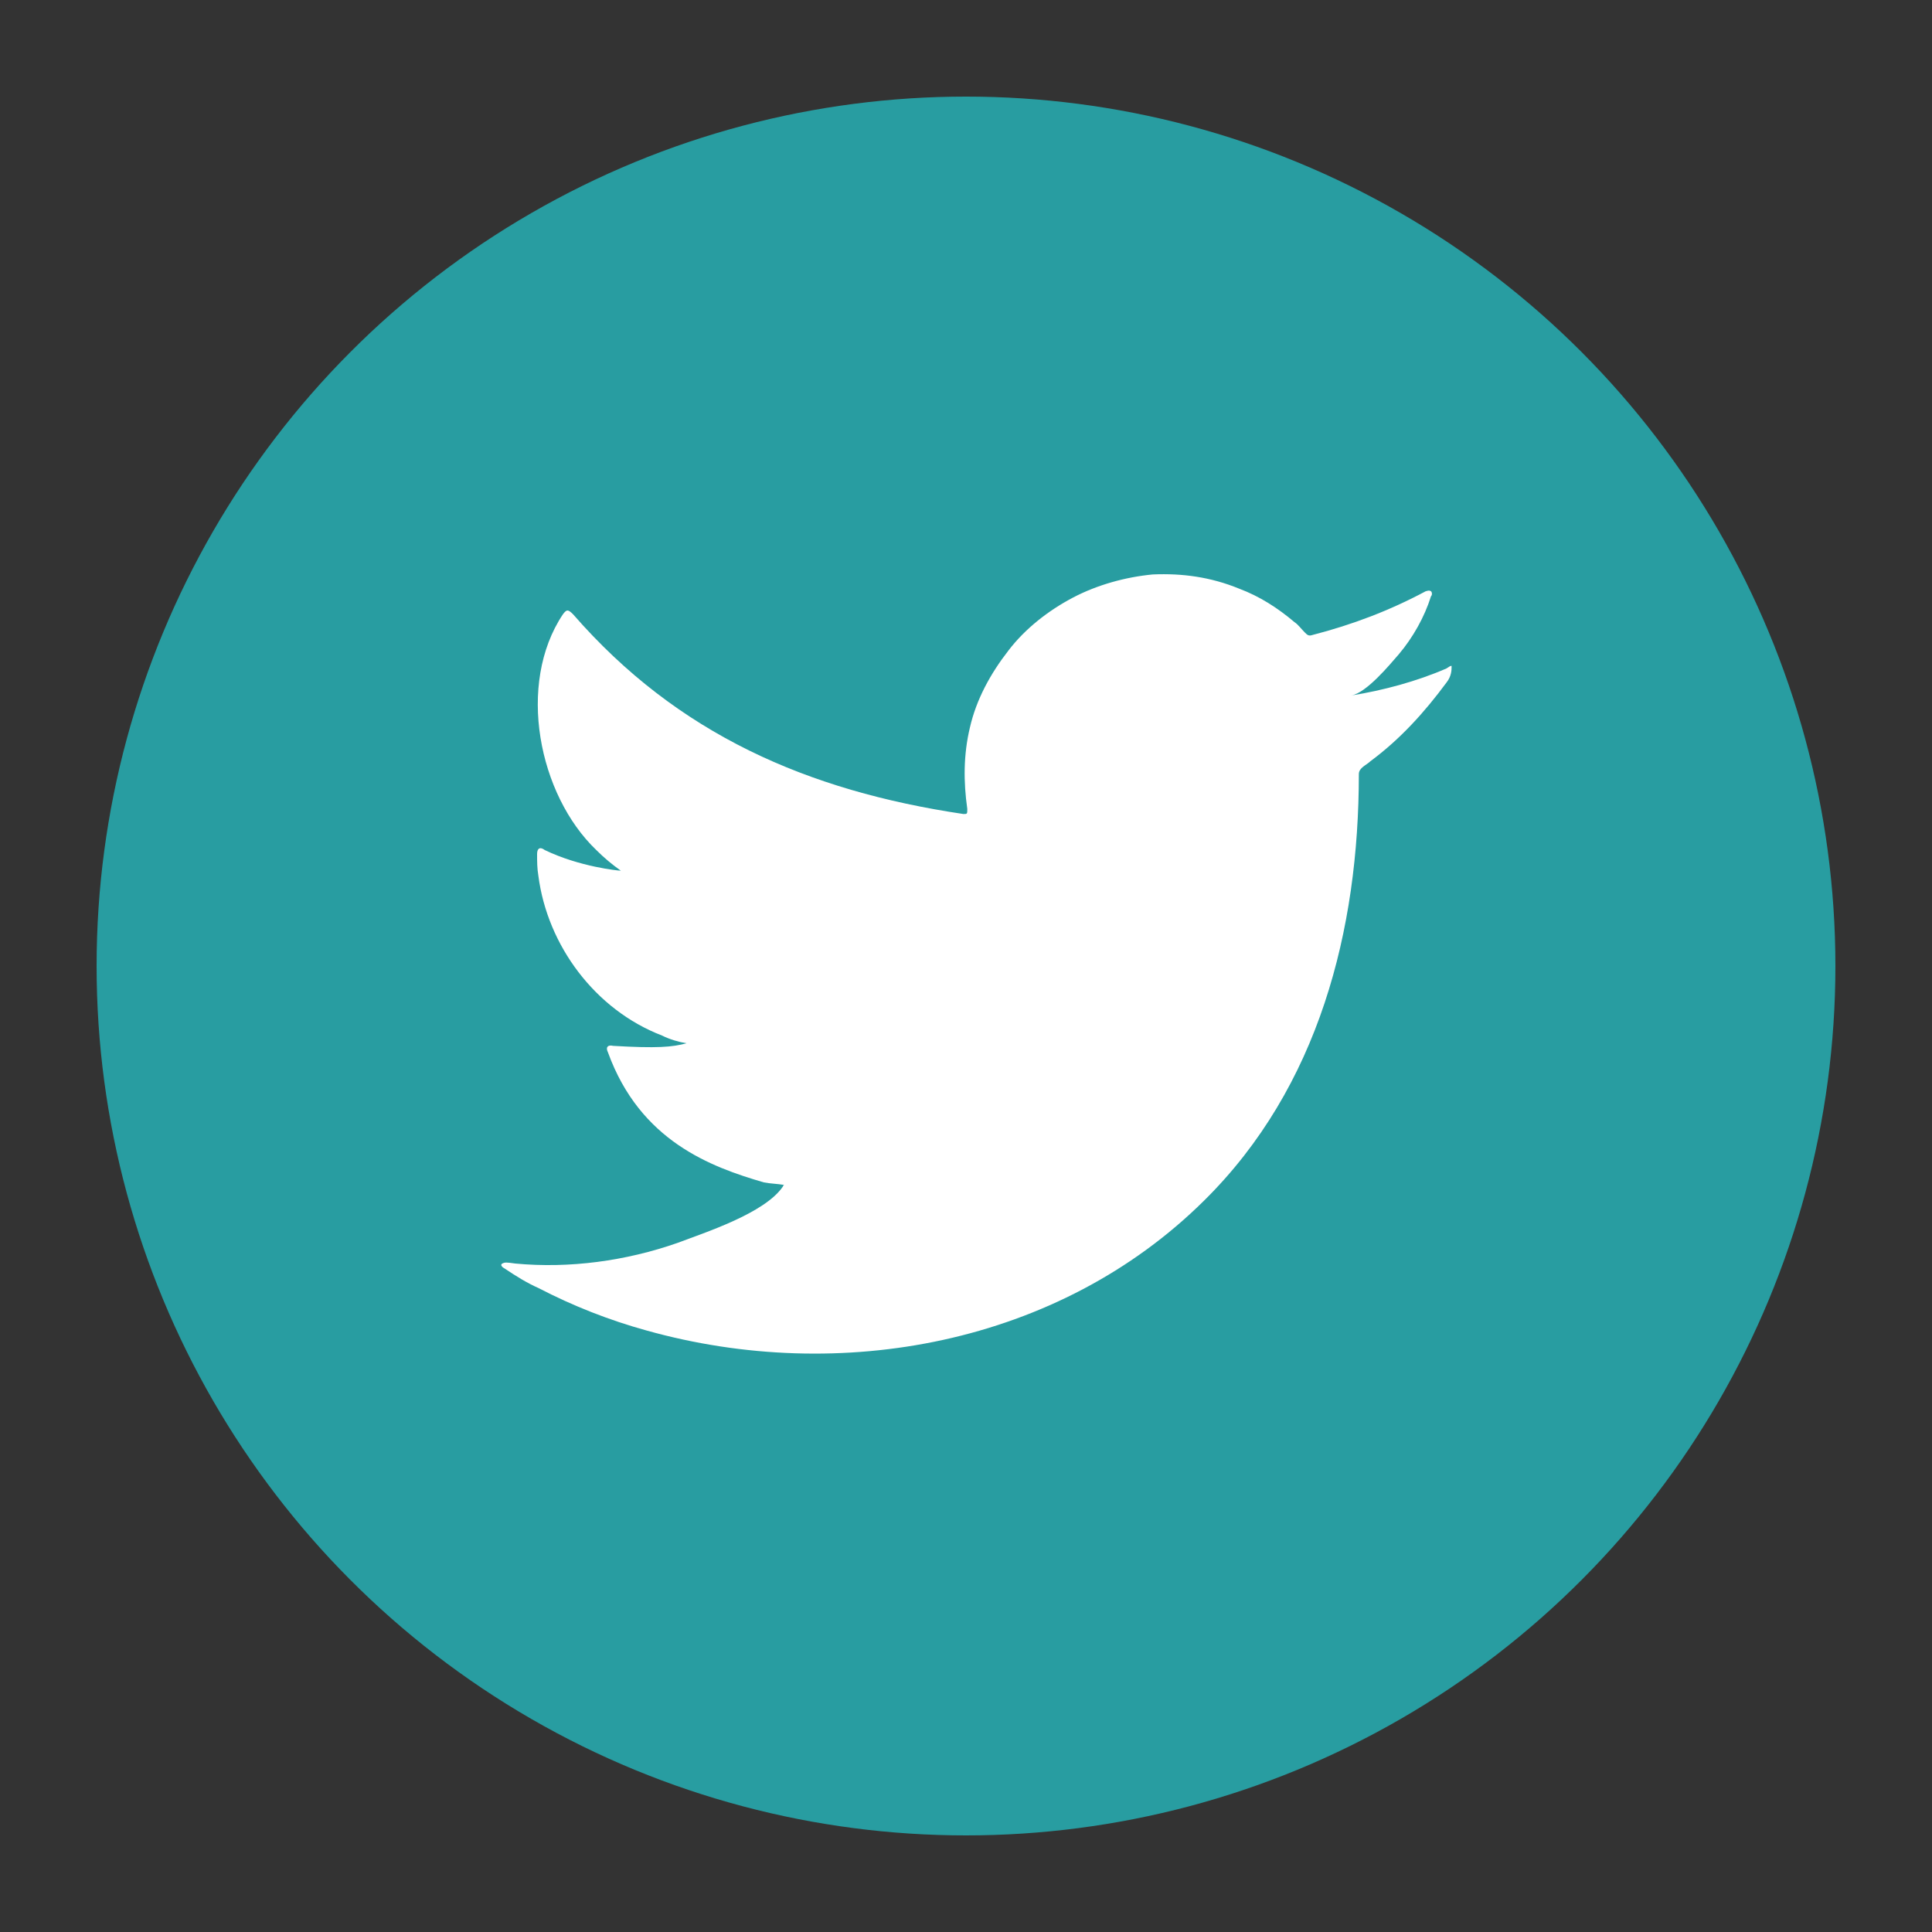 <?xml version="1.0" encoding="utf-8"?>
<!-- Generator: Adobe Illustrator 24.1.2, SVG Export Plug-In . SVG Version: 6.00 Build 0)  -->
<svg version="1.1" id="Layer_1" xmlns="http://www.w3.org/2000/svg" xmlns:xlink="http://www.w3.org/1999/xlink" x="0px" y="0px"
	 viewBox="0 0 15 15" style="enable-background:new 0 0 15 15;" xml:space="preserve">
<rect x="0" y="0" width="15" height="15" fill="#333333" stroke="none"/>
<style type="text/css">
	.st0{fill:#289DA1;}
	.st1{fill:#FFFFFF;}
</style>
<g>
	<circle class="st0" cx="7.5" cy="7.5" r="6.75"/>
	<path class="st1" d="M11.23,5.19C11,5.29,10.74,5.36,10.49,5.4c0.12-0.02,0.3-0.24,0.37-0.32c0.11-0.13,0.2-0.29,0.25-0.45
		c0.01-0.01,0.01-0.03,0-0.04c-0.02-0.01-0.03,0-0.04,0c-0.28,0.15-0.57,0.26-0.88,0.34c-0.03,0.01-0.04,0-0.06-0.02
		c-0.03-0.03-0.05-0.06-0.08-0.08c-0.13-0.11-0.27-0.2-0.43-0.26C9.4,4.48,9.18,4.45,8.95,4.46C8.74,4.48,8.52,4.54,8.33,4.64
		c-0.19,0.1-0.37,0.24-0.5,0.41c-0.14,0.18-0.25,0.38-0.3,0.6C7.48,5.86,7.48,6.07,7.51,6.28c0,0.04,0,0.04-0.03,0.04
		C6.27,6.14,5.26,5.7,4.45,4.77c-0.04-0.04-0.05-0.04-0.08,0C4.01,5.31,4.18,6.17,4.63,6.6c0.06,0.06,0.12,0.11,0.19,0.16
		c-0.02,0-0.32-0.03-0.59-0.16C4.19,6.57,4.17,6.59,4.17,6.63c0,0.06,0,0.11,0.01,0.17c0.07,0.54,0.44,1.04,0.96,1.24
		C5.2,8.07,5.27,8.09,5.33,8.1C5.22,8.13,5.1,8.14,4.76,8.12C4.72,8.11,4.7,8.13,4.72,8.17c0.25,0.69,0.8,0.89,1.21,1.01
		C5.98,9.19,6.03,9.19,6.09,9.2c0,0-0.01,0-0.01,0.01C5.94,9.42,5.47,9.57,5.26,9.65C4.86,9.79,4.42,9.85,4,9.81
		c-0.07-0.01-0.08-0.01-0.1,0c-0.02,0.01,0,0.03,0.02,0.04c0.09,0.06,0.17,0.11,0.26,0.15c0.27,0.14,0.55,0.25,0.84,0.33
		c1.5,0.42,3.2,0.11,4.33-1.01c0.89-0.88,1.2-2.1,1.2-3.31c0-0.05,0.06-0.07,0.09-0.1c0.23-0.17,0.42-0.38,0.59-0.61
		c0.04-0.05,0.04-0.1,0.04-0.12c0,0,0-0.01,0-0.01C11.26,5.17,11.26,5.17,11.23,5.19z"/>
</g>
<g>
	<circle class="st0" cx="31.53" cy="7.5" r="6.75"/>
	<g>
		<g>
			<path class="st1" d="M33.62,4.95c-0.26,0-0.46,0.21-0.46,0.46c0,0.26,0.21,0.46,0.46,0.46c0.26,0,0.46-0.21,0.46-0.46
				C34.09,5.15,33.88,4.95,33.62,4.95z"/>
			<path class="st1" d="M31.56,5.54c-1.08,0-1.95,0.87-1.95,1.95c0,1.08,0.87,1.95,1.95,1.95c1.08,0,1.95-0.87,1.95-1.95
				C33.51,6.42,32.63,5.54,31.56,5.54z M31.56,8.74c-0.69,0-1.25-0.56-1.25-1.25c0-0.69,0.56-1.25,1.25-1.25
				c0.69,0,1.25,0.56,1.25,1.25C32.81,8.18,32.25,8.74,31.56,8.74z"/>
			<path class="st1" d="M33.11,11.45h-3.16c-1.31,0-2.38-1.07-2.38-2.38V5.91c0-1.31,1.07-2.38,2.38-2.38h3.16
				c1.31,0,2.38,1.07,2.38,2.38v3.16C35.49,10.38,34.42,11.45,33.11,11.45z M29.95,4.28c-0.9,0-1.63,0.73-1.63,1.63v3.16
				c0,0.9,0.73,1.63,1.63,1.63h3.16c0.9,0,1.63-0.73,1.63-1.63V5.91c0-0.9-0.73-1.63-1.63-1.63H29.95z"/>
		</g>
	</g>
</g>
<g>
	<g>
		<path class="st0" d="M-8.31,7.5c0-3.73-3.02-6.75-6.75-6.75s-6.75,3.02-6.75,6.75c0,3.37,2.47,6.16,5.7,6.67V9.45h-1.71V7.5h1.71
			V6.01c0-1.69,1.01-2.63,2.55-2.63c0.74,0,1.51,0.13,1.51,0.13v1.66h-0.85c-0.84,0-1.1,0.52-1.1,1.05V7.5h1.87l-0.3,1.95h-1.57
			v4.72C-10.78,13.66-8.31,10.87-8.31,7.5z"/>
		<path class="st1" d="M-12.43,9.45l0.3-1.95h-1.87V6.23c0-0.53,0.26-1.05,1.1-1.05h0.85V3.52c0,0-0.77-0.13-1.51-0.13
			c-1.54,0-2.55,0.93-2.55,2.63V7.5h-1.71v1.95h1.71v4.72c0.34,0.05,0.7,0.08,1.06,0.08s0.71-0.03,1.06-0.08V9.45H-12.43z"/>
	</g>
</g>
</svg>
